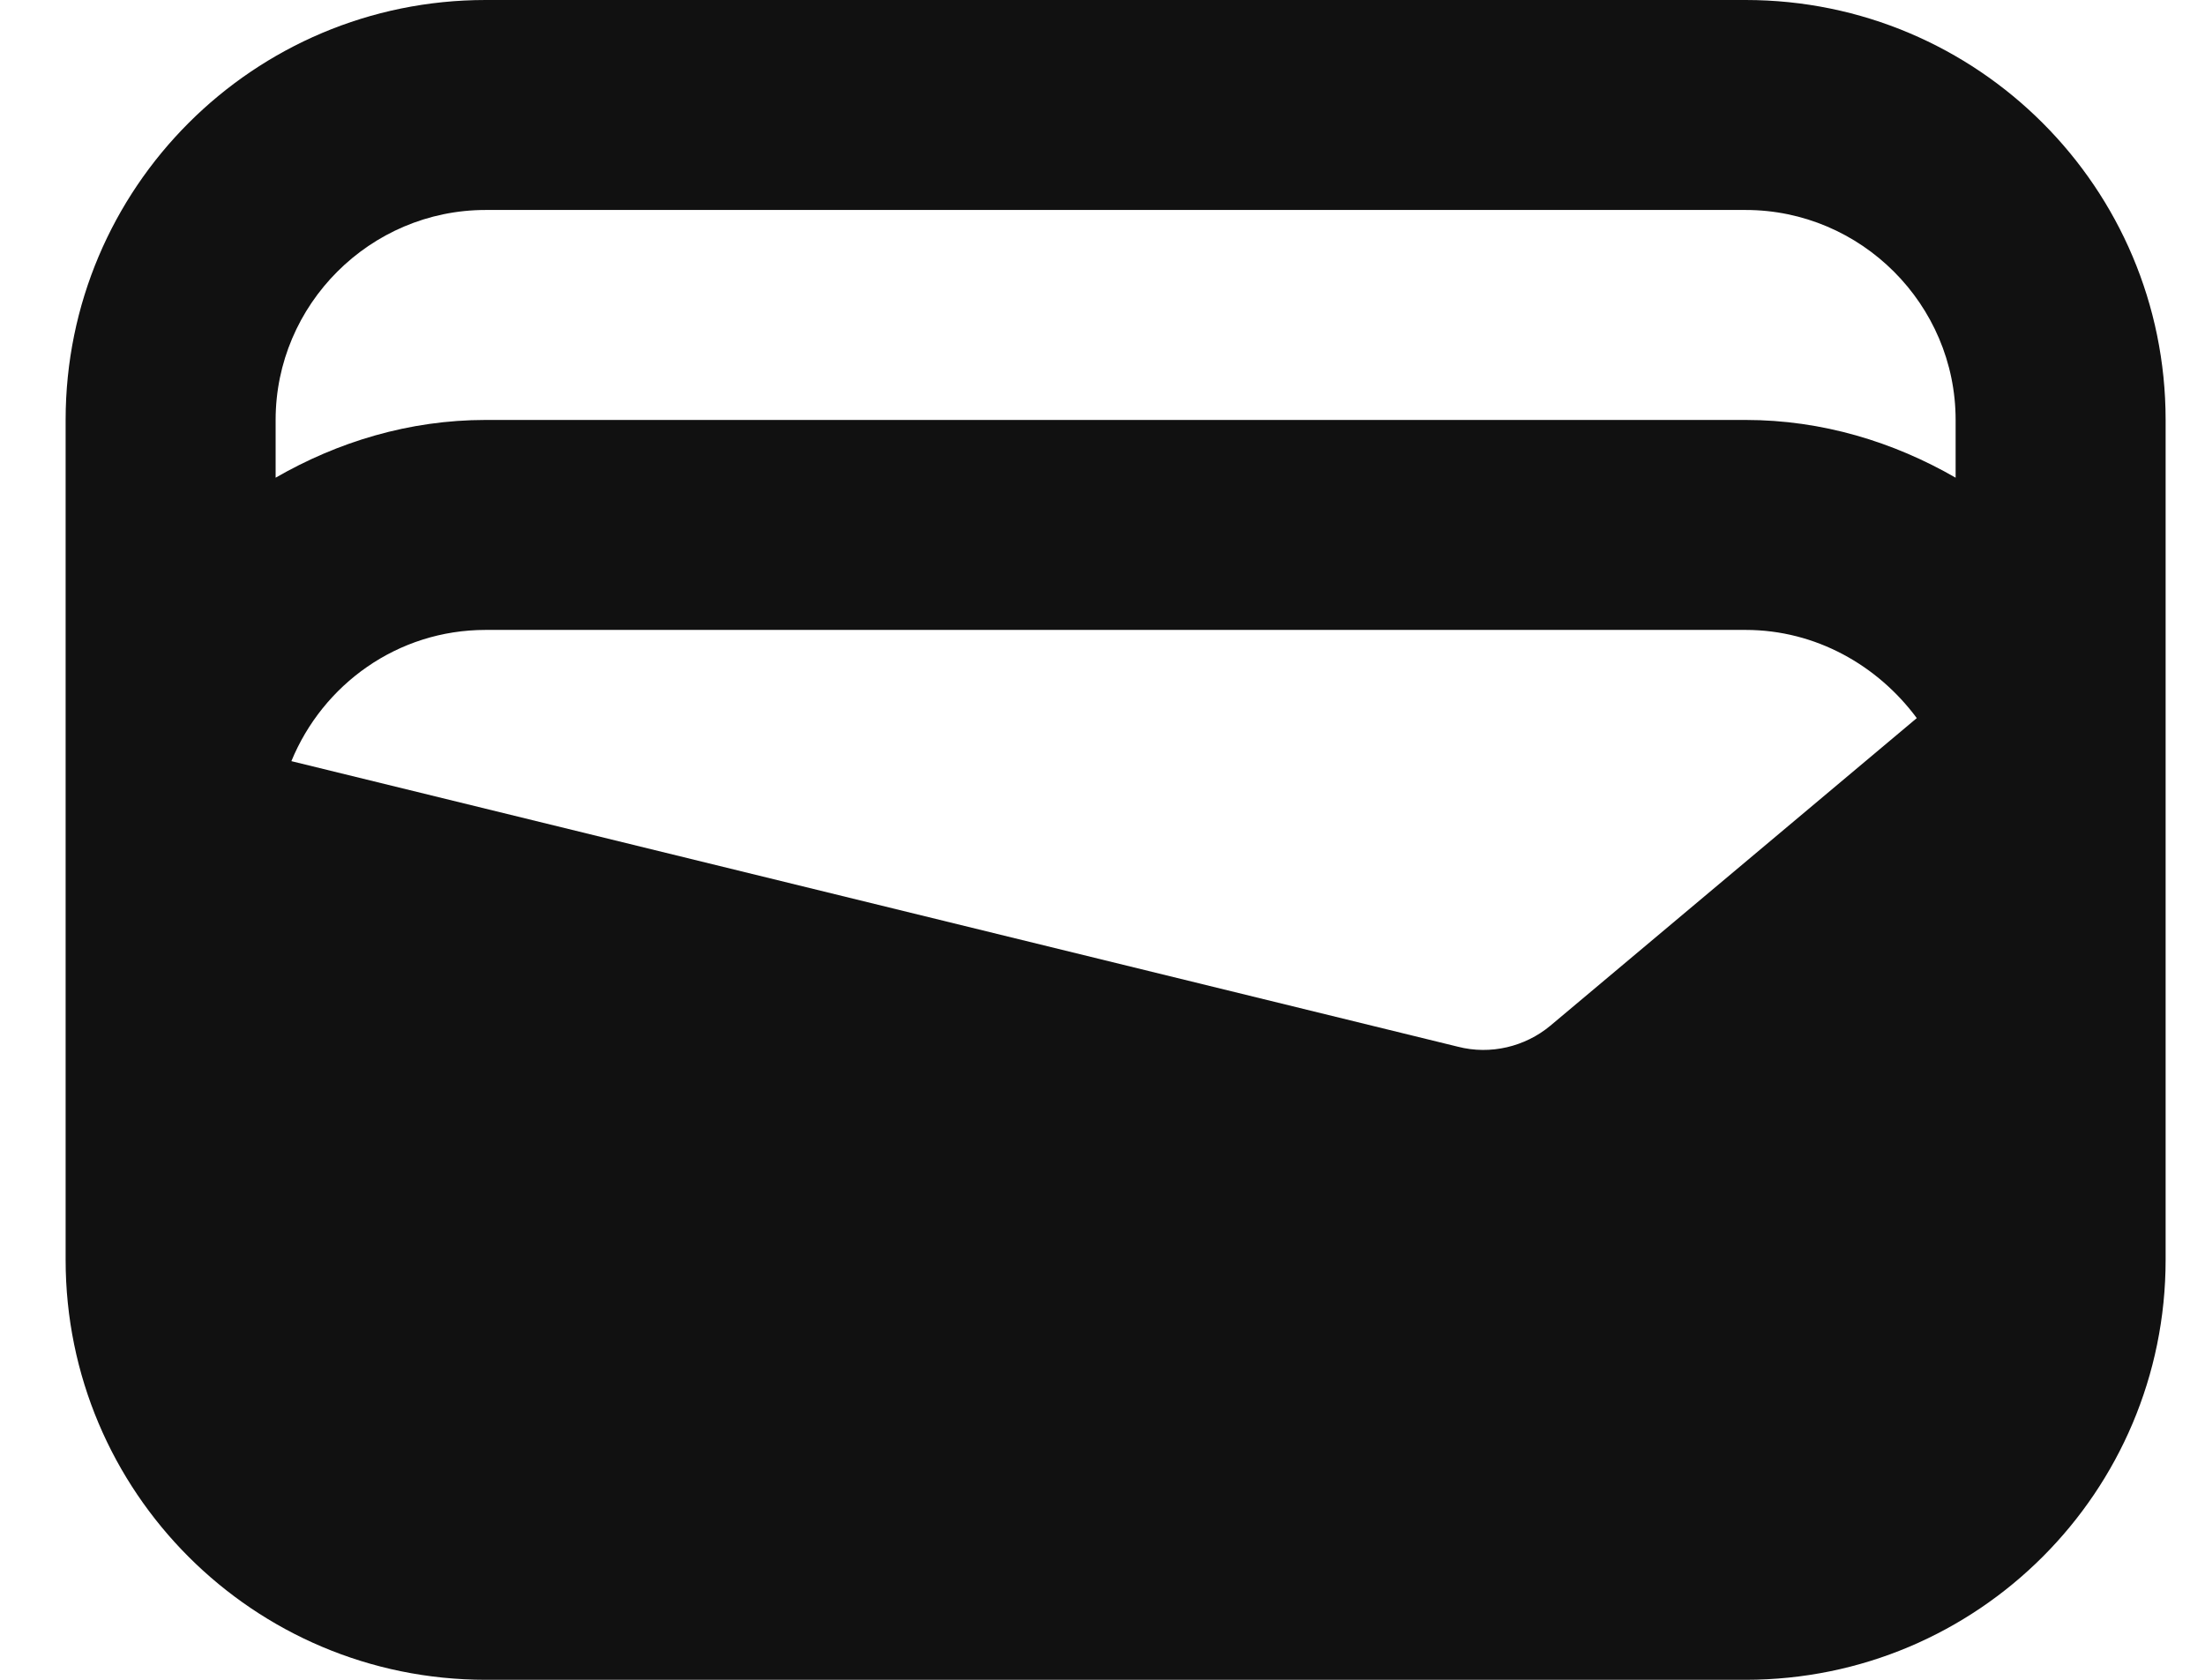 <svg width="21" height="16" viewBox="0 0 21 16" fill="#000" xmlns="http://www.w3.org/2000/svg">
<path d="M16.625 0H4.625C2.415 0 0.625 1.79 0.625 4V12C0.625 14.21 2.415 16 4.625 16H16.625C18.835 16 20.625 14.21 20.625 12V4C20.625 1.79 18.835 0 16.625 0ZM14.765 9.77C14.525 9.97 14.195 10.05 13.885 9.97L2.775 7.25C3.075 6.52 3.785 6 4.625 6H16.625C17.295 6 17.885 6.34 18.255 6.84L14.765 9.77ZM4.625 2H16.625C17.725 2 18.625 2.9 18.625 4V4.55C18.035 4.21 17.355 4 16.625 4H4.625C3.895 4 3.215 4.21 2.625 4.55V4C2.625 2.9 3.525 2 4.625 2Z" fill="#111"/>
</svg>
